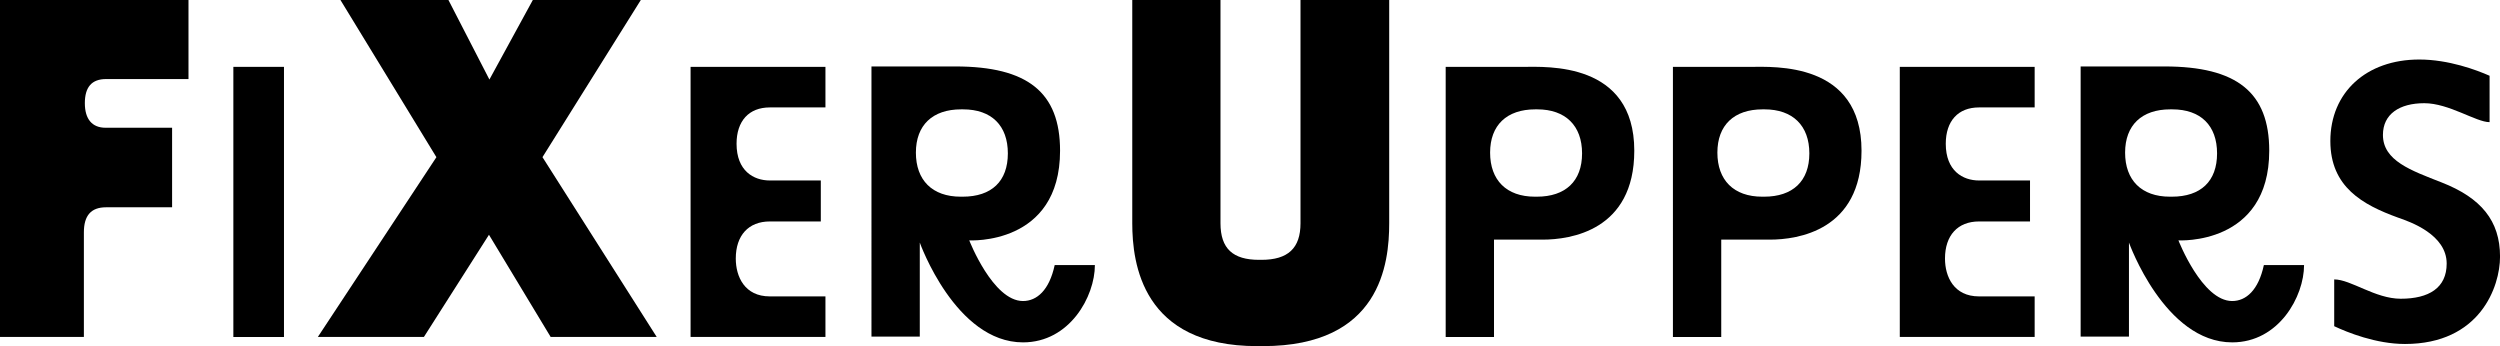 <?xml version="1.0" encoding="UTF-8"?>
<svg id="Layer_2" data-name="Layer 2" xmlns="http://www.w3.org/2000/svg" viewBox="0 0 674.18 93.34">
  <g id="Layer_1-2" data-name="Layer 1">
    <g>
      <path d="M0,0h50.83v21.32h-22.23c-3.9,0-5.72,2.21-5.72,6.5s1.95,6.63,5.59,6.63h17.94v21.45h-17.81c-4.03,0-5.98,2.21-5.98,6.76v28.21H0V0Z"/>
      <path d="M62.93,18.03h13.65v72.85h-13.65V18.03Z"/>
      <path d="M117.68,42.38L91.81,0h29.12l11.05,21.45L143.69,0h29.12l-26.52,42.38,30.81,48.49h-28.6l-16.64-27.56-17.55,27.56h-28.6l31.98-48.49Z"/>
      <path d="M186.23,18.03h36.37v10.94h-15.01c-5.63,0-8.96,3.65-8.96,9.8,0,7.3,4.59,9.9,8.96,9.9h13.76v11.05h-13.76c-5.73,0-9.17,3.75-9.17,10,0,4.9,2.4,10.21,9.17,10.21h15.01v10.94h-36.37V18.03Z"/>
      <path d="M248.04,65.44v25.33h-13.03V17.92h22.62c19.49,0,28.24,6.98,28.24,22.72,0,25.64-24.49,24.18-24.49,24.18,0,0,6.36,16.36,14.49,16.36,3.75,0,7.09-2.92,8.55-9.69h10.84c0,8.44-6.77,20.84-19.38,20.84-18.24,0-27.83-26.89-27.83-26.89ZM259.08,53.04h.52c7.82,0,12.19-4.17,12.19-11.67s-4.38-11.88-12.09-11.88h-.52c-7.71,0-12.19,4.27-12.19,11.67s4.38,11.88,12.09,11.88Z"/>
      <path d="M305.34,60.19V0h23.79v60.19c0,6.89,3.38,9.88,10.4,9.88h.65c7.15,0,10.53-3.12,10.53-9.88V0h23.92v60.19c0,10.92-2.34,33.15-34.06,33.15h-1.56c-30.94,0-33.67-22.23-33.67-33.15Z"/>
      <path d="M389.86,18.03h20.95c6.25,0,29.91-1.46,29.91,22.62,0,21.57-17.3,23.97-24.7,23.97h-13.13v26.26h-13.03V18.03ZM413.93,53.04h.52c7.71,0,12.19-4.17,12.19-11.67s-4.48-11.88-12.09-11.88h-.52c-7.71,0-12.19,4.27-12.19,11.67s4.38,11.88,12.09,11.88Z"/>
      <path d="M451.14,18.03h20.95c6.25,0,29.91-1.46,29.91,22.62,0,21.57-17.3,23.97-24.7,23.97h-13.13v26.26h-13.03V18.03ZM475.22,53.04h.52c7.71,0,12.19-4.17,12.19-11.67s-4.48-11.88-12.09-11.88h-.52c-7.71,0-12.19,4.27-12.19,11.67s4.38,11.88,12.09,11.88Z"/>
      <path d="M512.32,18.03h36.37v10.94h-15.01c-5.63,0-8.96,3.65-8.96,9.8,0,7.3,4.59,9.9,8.96,9.9h13.76v11.05h-13.76c-5.73,0-9.17,3.75-9.17,10,0,4.9,2.4,10.21,9.17,10.21h15.01v10.94h-36.37V18.03Z"/>
      <path d="M574.12,65.44v25.33h-13.03V17.92h22.62c19.49,0,28.24,6.98,28.24,22.72,0,25.64-24.49,24.18-24.49,24.18,0,0,6.36,16.36,14.49,16.36,3.75,0,7.09-2.92,8.55-9.69h10.84c0,8.44-6.77,20.84-19.38,20.84-18.24,0-27.83-26.89-27.83-26.89ZM585.17,53.04h.52c7.82,0,12.19-4.17,12.19-11.67s-4.38-11.88-12.09-11.88h-.52c-7.71,0-12.19,4.27-12.19,11.67s4.38,11.88,12.09,11.88Z"/>
      <path d="M629.47,87.96v-12.61c4.48,0,11.05,5.21,17.93,5.21,7.61,0,12.4-2.92,12.4-9.48,0-7.82-9.8-11.26-13.13-12.4-9.48-3.44-18.24-8.23-18.24-20.64,0-13.13,9.69-21.99,23.97-21.99,7.92,0,15.42,2.81,18.97,4.38v12.51c-3.65,0-10.94-5.11-17.61-5.11s-11.15,2.92-11.15,8.55c0,6.98,7.61,9.59,15.84,12.82,10.63,4.17,15.74,10.32,15.74,20.01,0,8.13-5.42,23.55-25.64,23.55-7.82,0-15.53-3.13-19.07-4.79Z"/>
    </g>
  </g>
</svg>